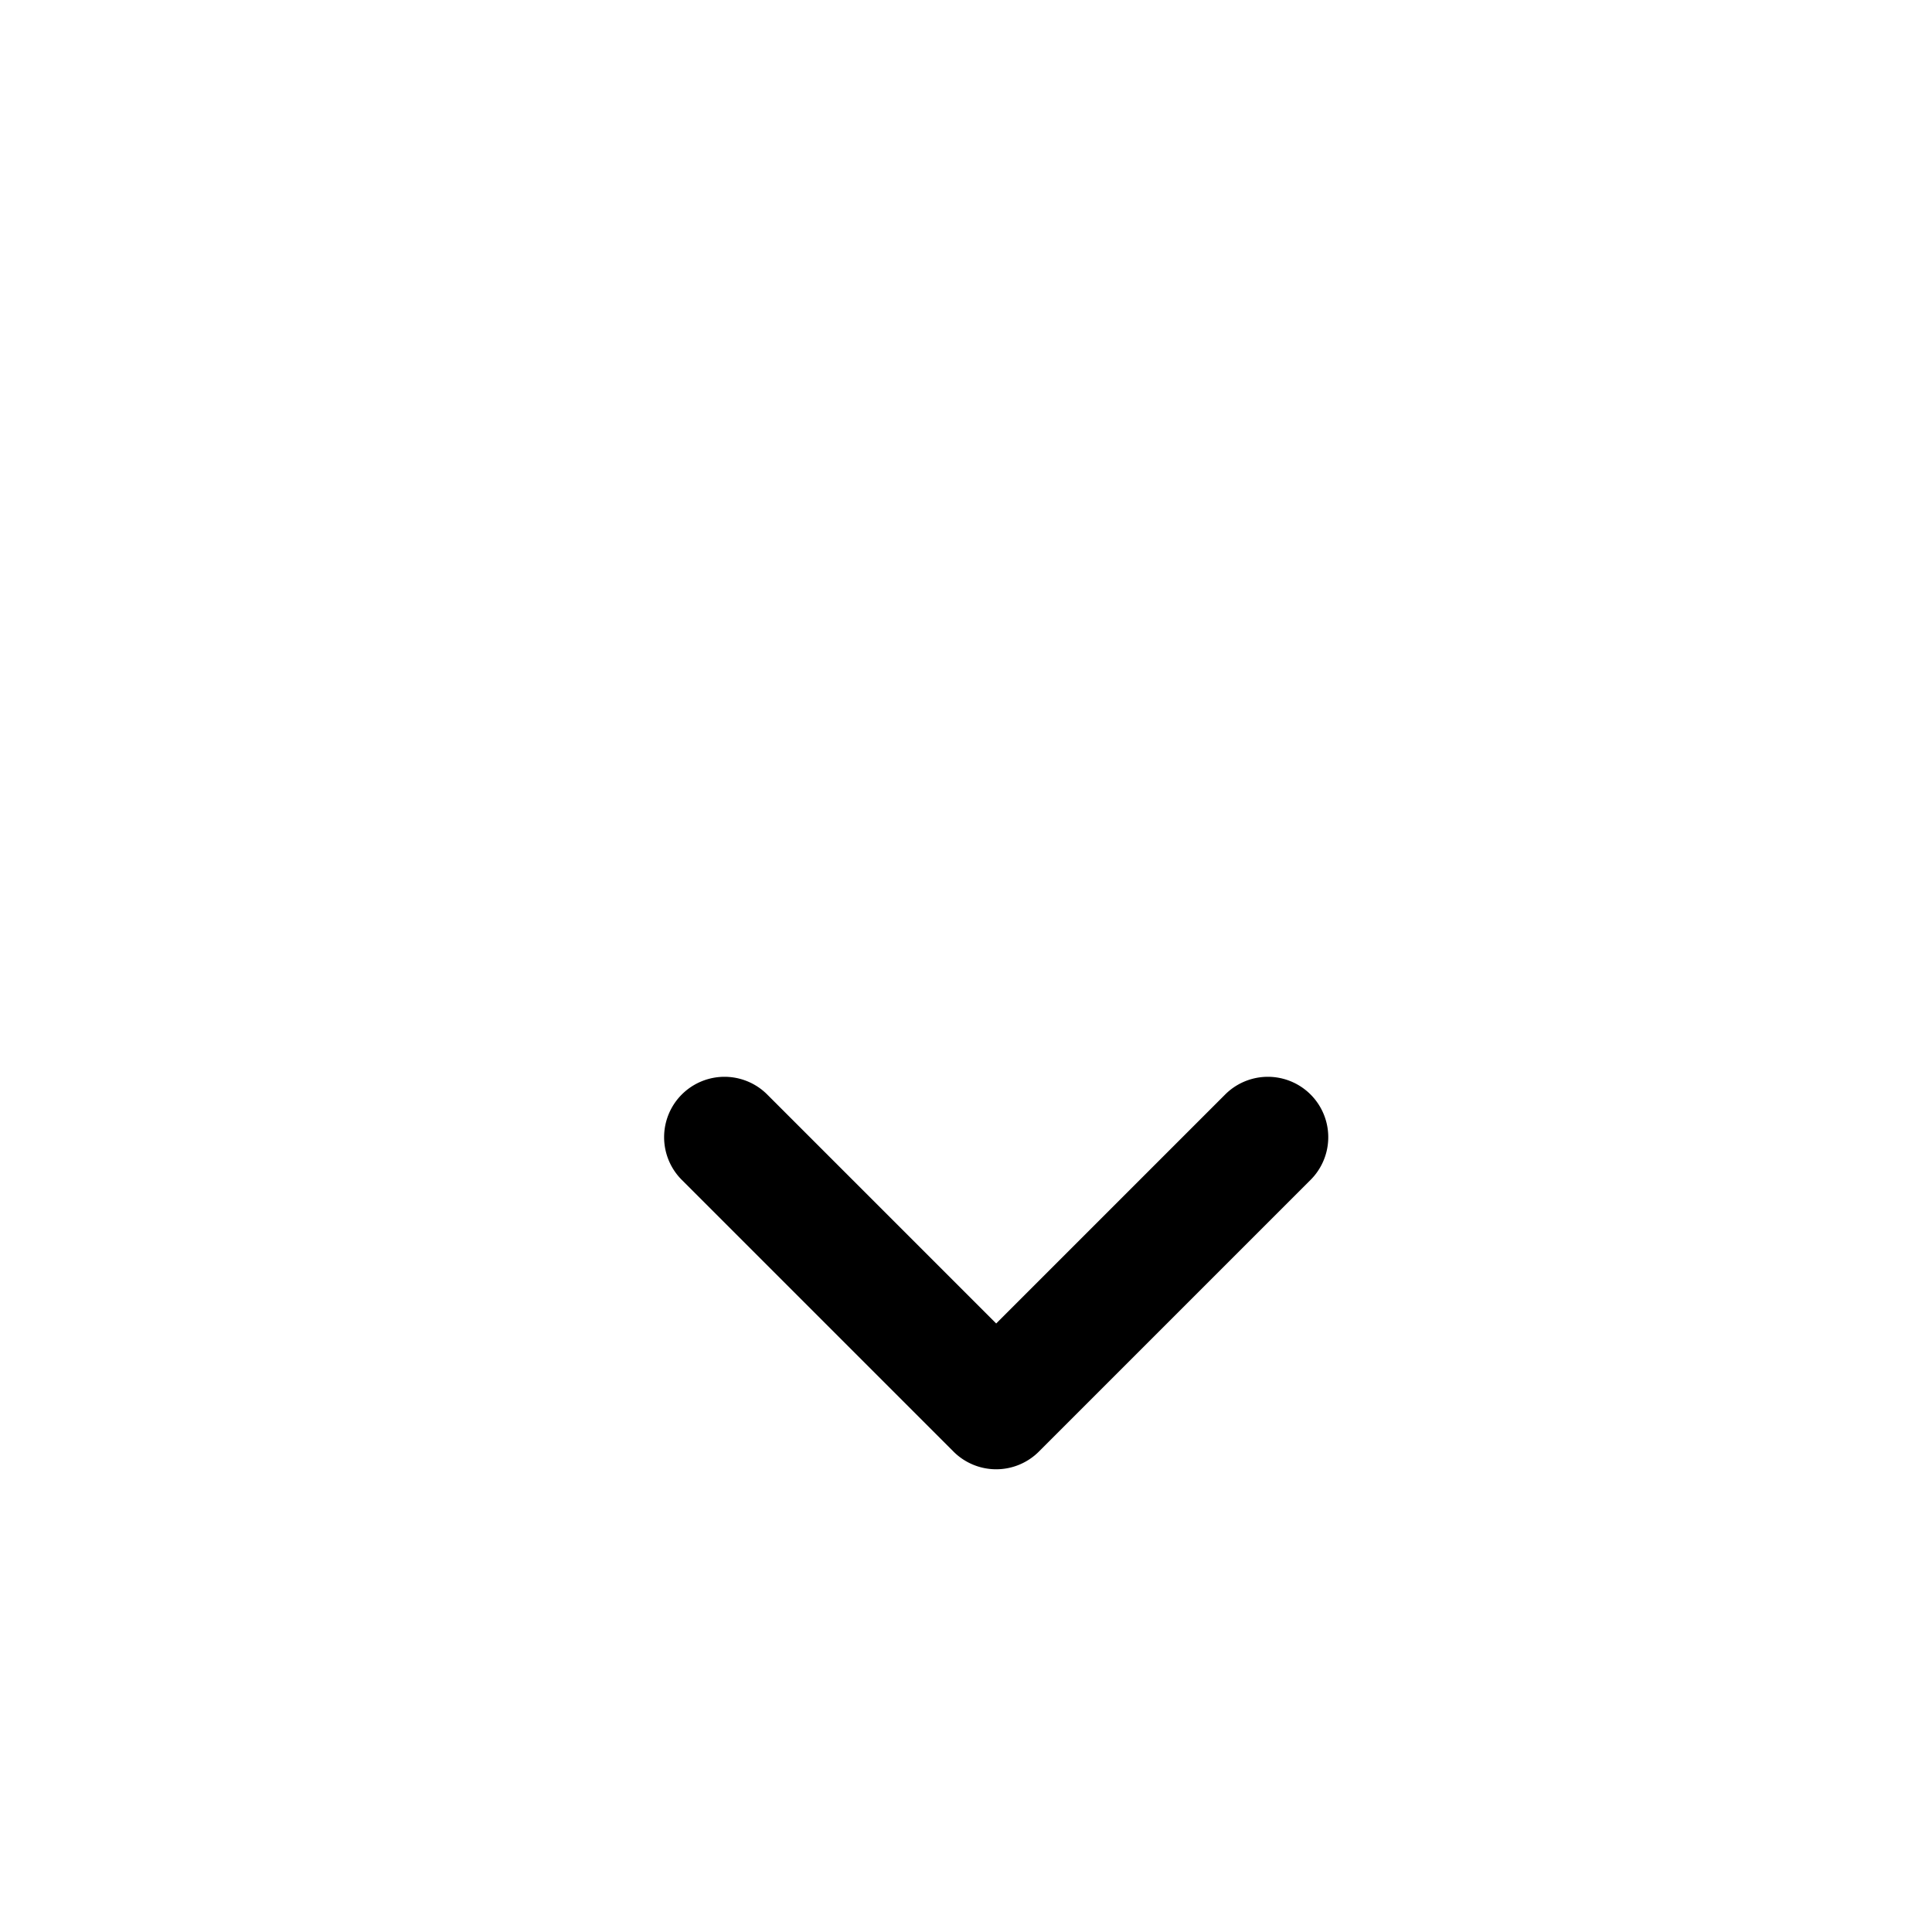 <svg xmlns="http://www.w3.org/2000/svg" width="32" height="32" viewBox="0 0 32 32">
  <path fill-rule="evenodd" d="M15.793 24.043a1 1 0 001.414 0l4.5-4.5a1 1 0 00-1.414-1.415L16.5 21.921l-3.793-3.793a1 1 0 00-1.414 1.415l4.5 4.5z" clip-rule="evenodd"/>
</svg>
